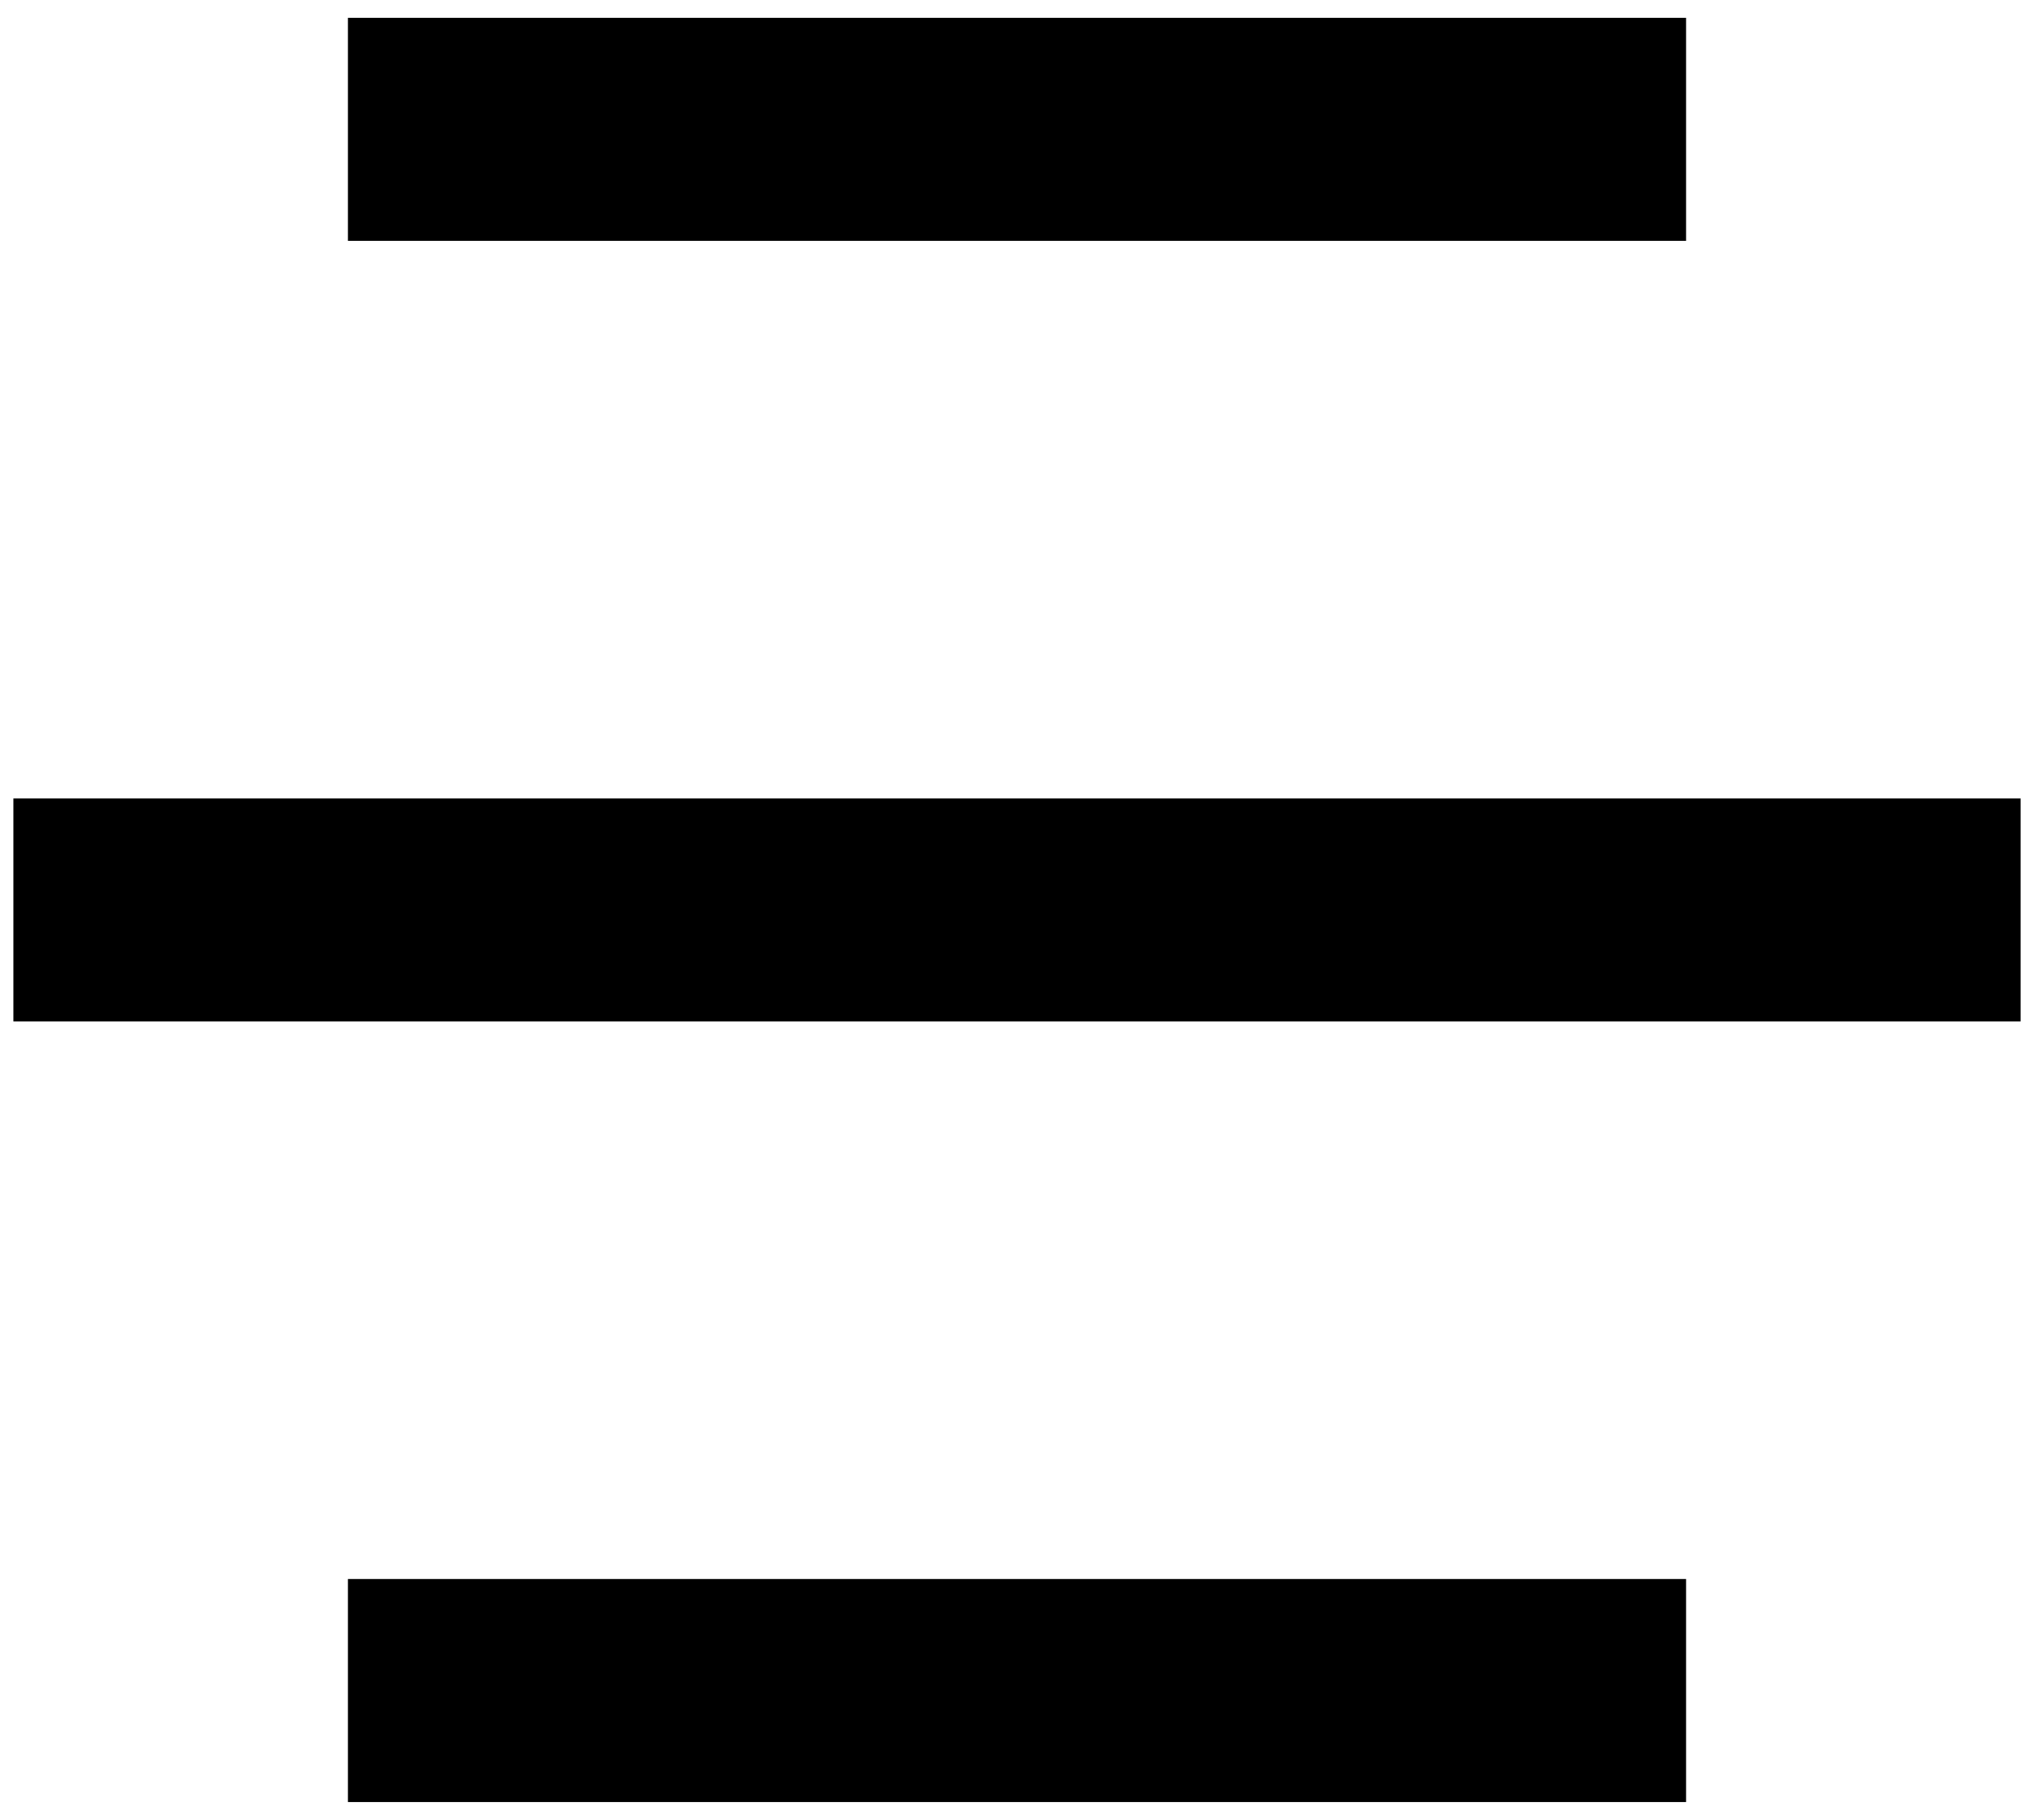 <svg width="38" height="34" viewBox="0 0 38 34" fill="none" xmlns="http://www.w3.org/2000/svg">
<path d="M31.5 29.5V33.667H6.5V29.5H31.5ZM37.75 14.917V19.083H0.25V14.917H37.75ZM31.5 0.333V4.5H6.5V0.333H31.5Z" fill="black"/>
</svg>
